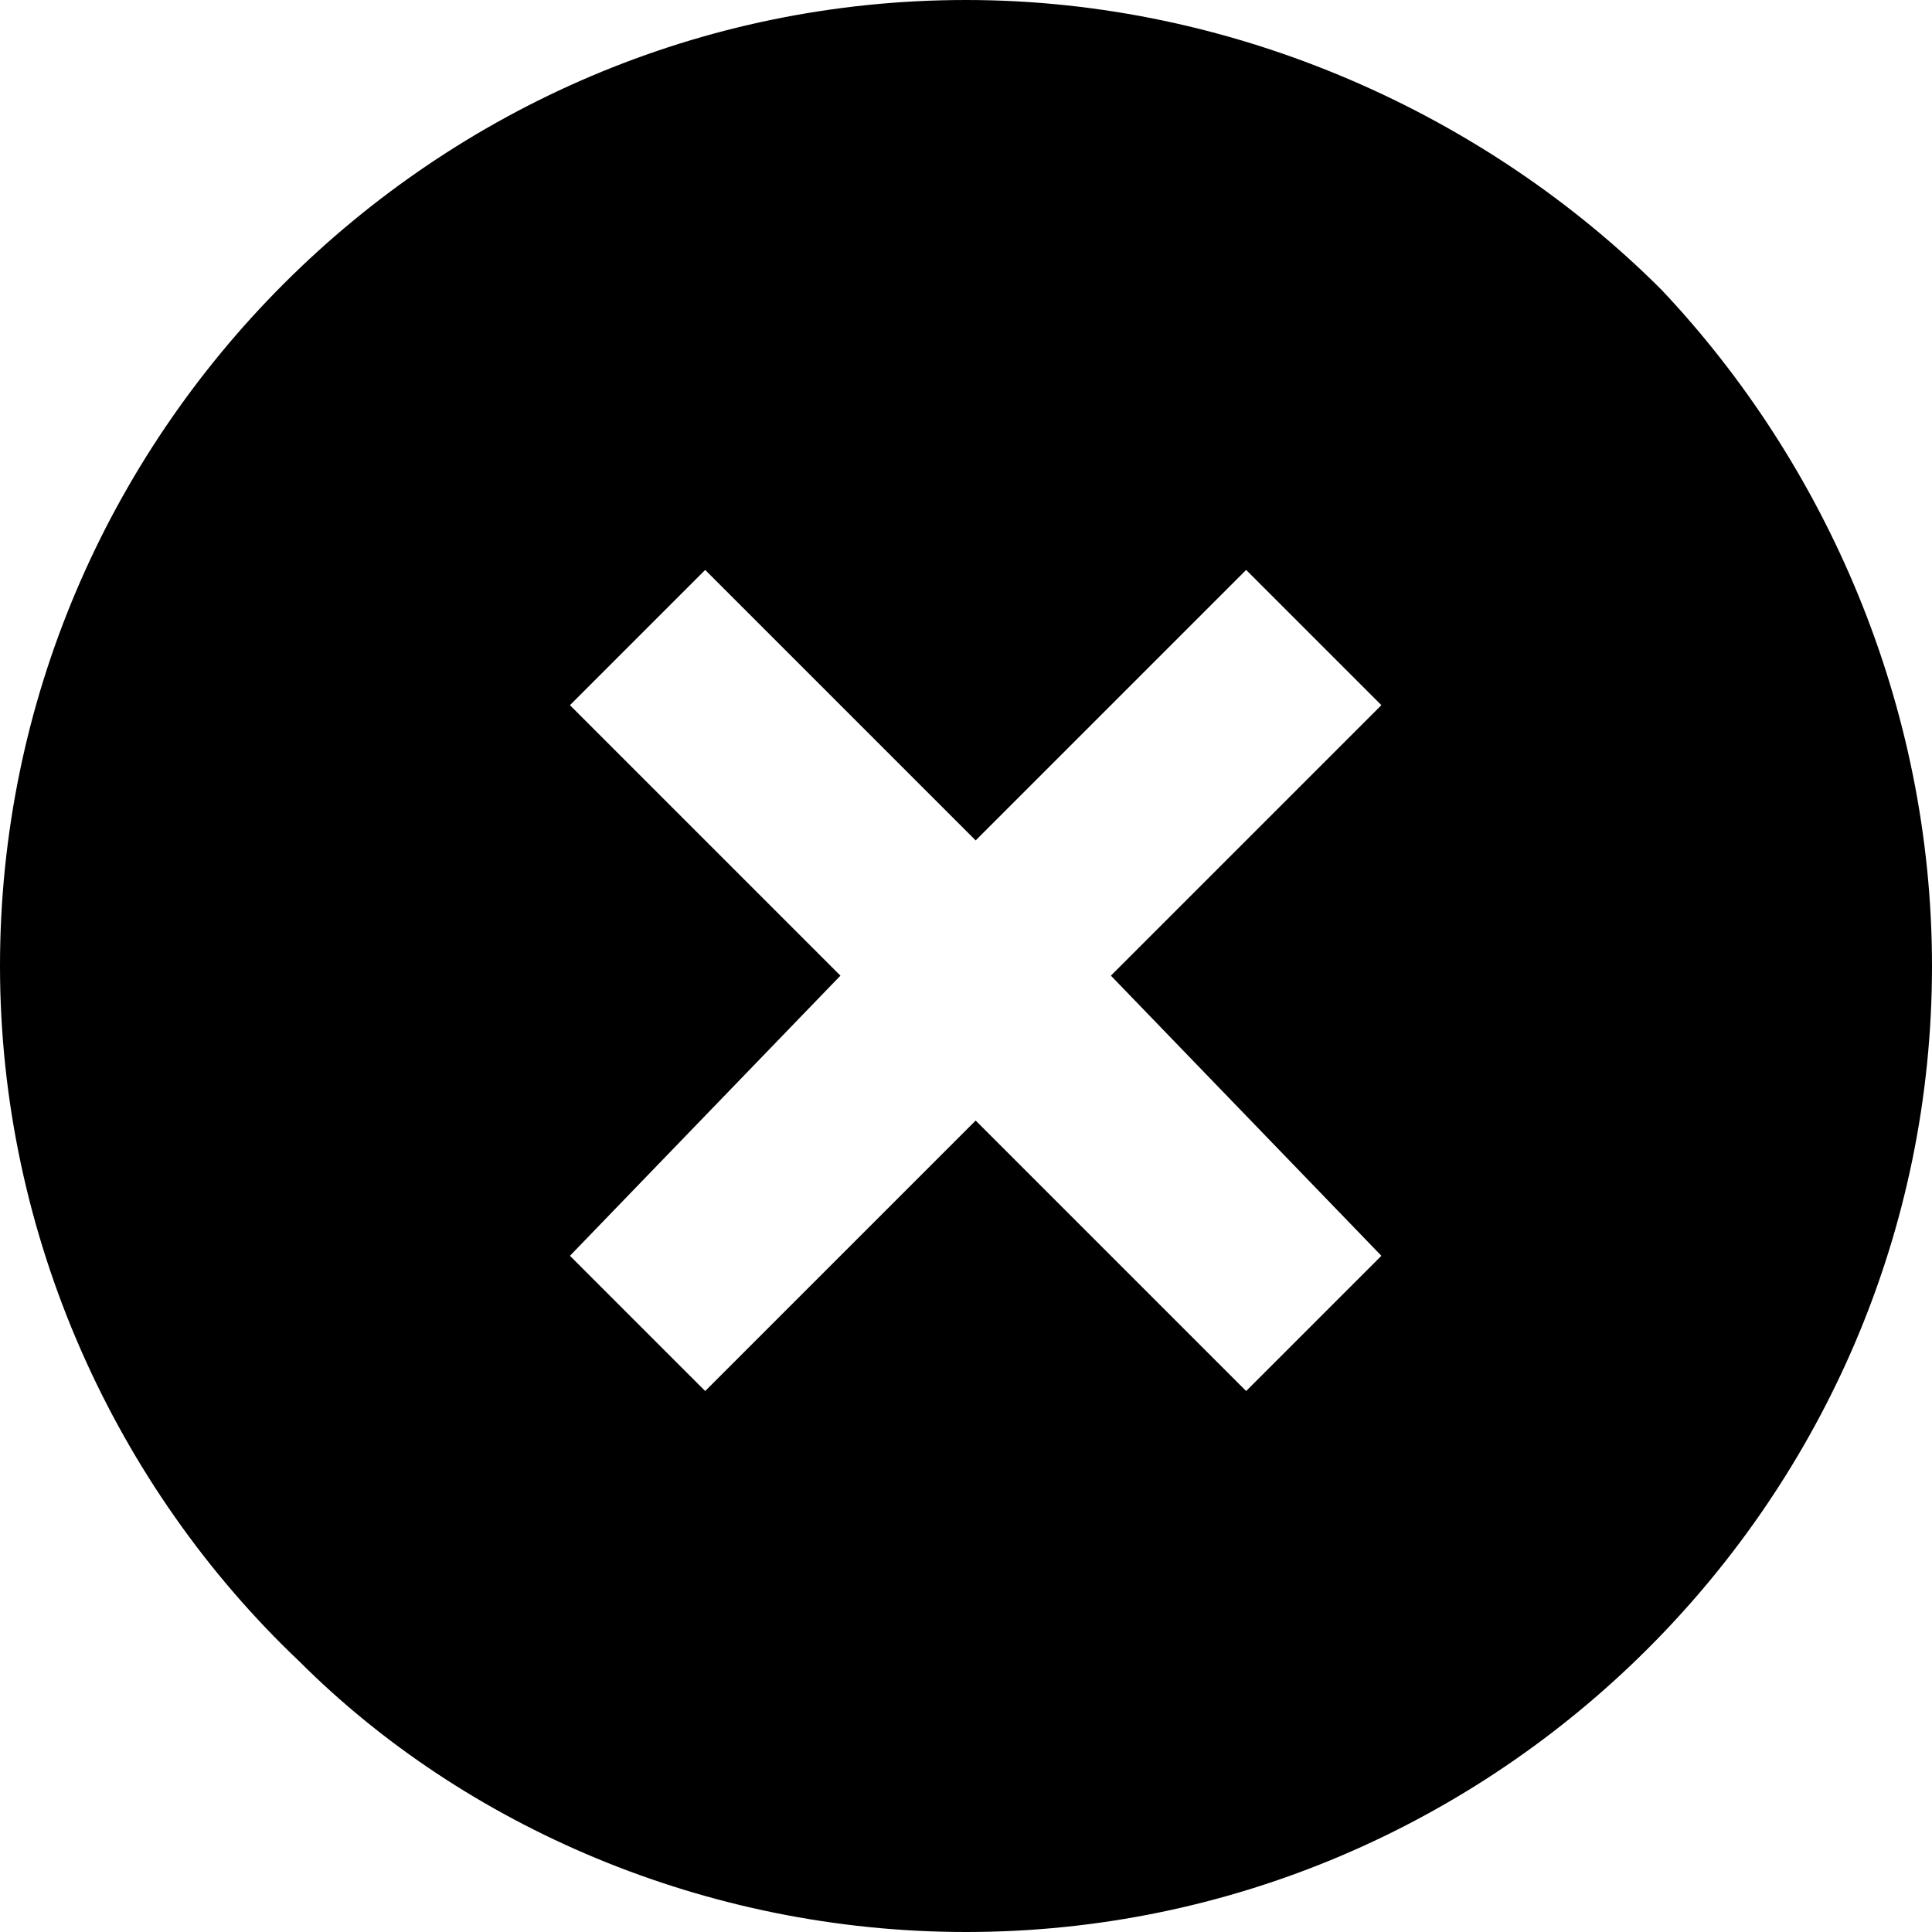 <?xml version="1.0" encoding="utf-8"?>
<!-- Generator: Adobe Illustrator 26.0.1, SVG Export Plug-In . SVG Version: 6.00 Build 0)  -->
<svg version="1.1" id="Layer_1" xmlns="http://www.w3.org/2000/svg" xmlns:xlink="http://www.w3.org/1999/xlink" x="0px" y="0px"
	 viewBox="0 0 20 20" style="enable-background:new 0 0 20 20;" xml:space="preserve">
<path d="M3.1,17.2C1.2,15.4,0,12.8,0,10C0,4.5,4.5,0,10,0c2.8,0,5.4,1.2,7.2,3l0,0C18.9,4.8,20,7.3,20,10c0,5.5-4.5,10-10,10
	C7.3,20,4.8,18.9,3.1,17.2C3,17.2,3.1,17.2,3.1,17.2z M11.5,10.1l2.8-2.8l-1.4-1.4l-2.8,2.8L7.3,5.9L5.9,7.3l2.8,2.8L5.9,13l1.4,1.4
	l2.8-2.8l2.8,2.8l1.4-1.4L11.5,10.1L11.5,10.1z"/>
</svg>
